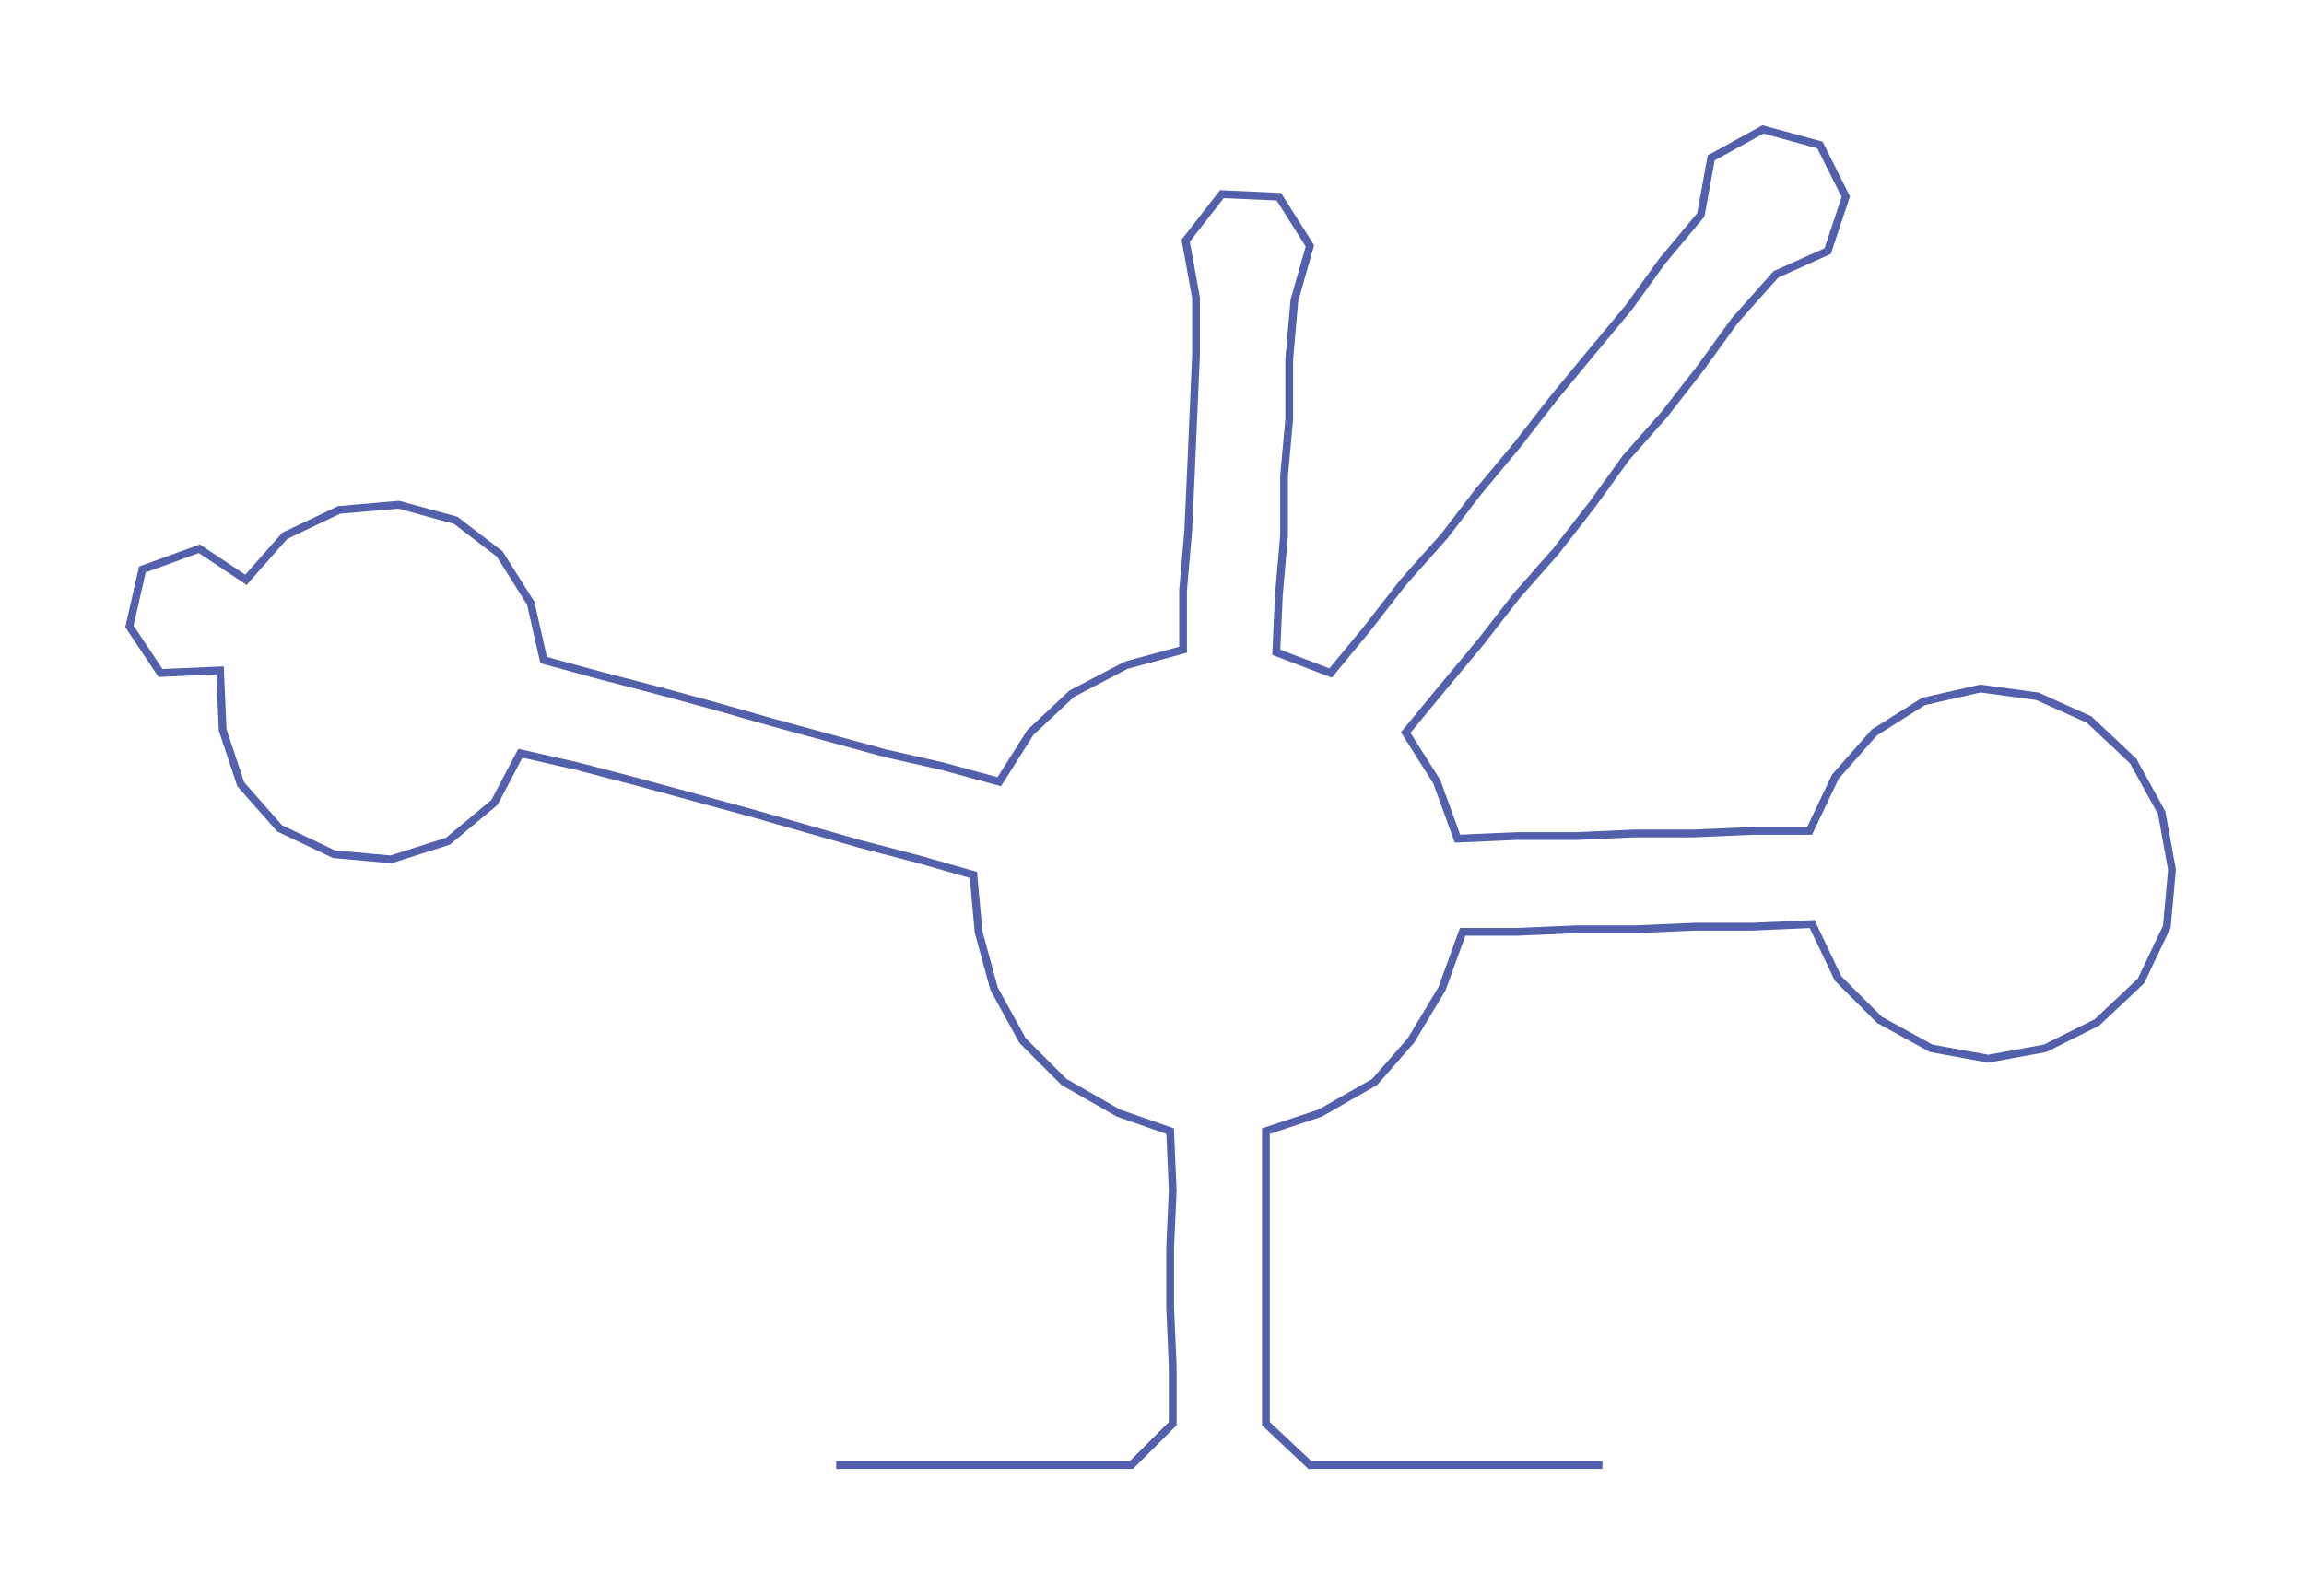 <ns0:svg xmlns:ns0="http://www.w3.org/2000/svg" width="300px" height="207.822px" viewBox="0 0 889.99 616.532"><ns0:path style="stroke:#5360ac;stroke-width:3px;fill:none;" d="M323 566 L323 566 L346 566 L368 566 L391 566 L414 566 L437 566 L453 550 L453 528 L452 505 L452 482 L453 460 L452 437 L432 430 L411 418 L395 402 L384 382 L378 360 L376 338 L355 332 L332 326 L311 320 L290 314 L268 308 L246 302 L223 296 L201 291 L191 310 L173 325 L151 332 L129 330 L108 320 L93 303 L86 282 L85 259 L62 260 L50 242 L55 220 L77 212 L95 224 L110 207 L131 197 L154 195 L176 201 L193 214 L205 233 L210 255 L232 261 L255 267 L277 273 L298 279 L320 285 L342 291 L364 296 L386 302 L398 283 L414 268 L435 257 L457 251 L457 228 L459 205 L460 183 L461 160 L462 137 L462 115 L458 93 L472 75 L494 76 L506 95 L500 116 L498 139 L498 162 L496 184 L496 207 L494 230 L493 252 L514 260 L528 243 L542 225 L558 207 L571 190 L586 172 L600 154 L614 137 L629 119 L642 101 L657 83 L661 61 L681 50 L703 56 L713 76 L706 97 L686 106 L670 124 L657 142 L643 160 L628 177 L615 195 L601 213 L586 230 L572 248 L557 266 L543 283 L555 302 L563 324 L586 323 L609 323 L631 322 L654 322 L677 321 L699 321 L709 300 L724 283 L743 271 L765 266 L787 269 L807 278 L824 294 L835 314 L839 336 L837 358 L827 379 L810 395 L790 405 L768 409 L746 405 L726 394 L710 378 L700 357 L677 358 L655 358 L632 359 L609 359 L586 360 L565 360 L557 382 L545 402 L531 418 L510 430 L489 437 L489 460 L489 482 L489 505 L489 528 L489 550 L506 566 L528 566 L551 566 L574 566 L596 566 L619 566" /></ns0:svg>